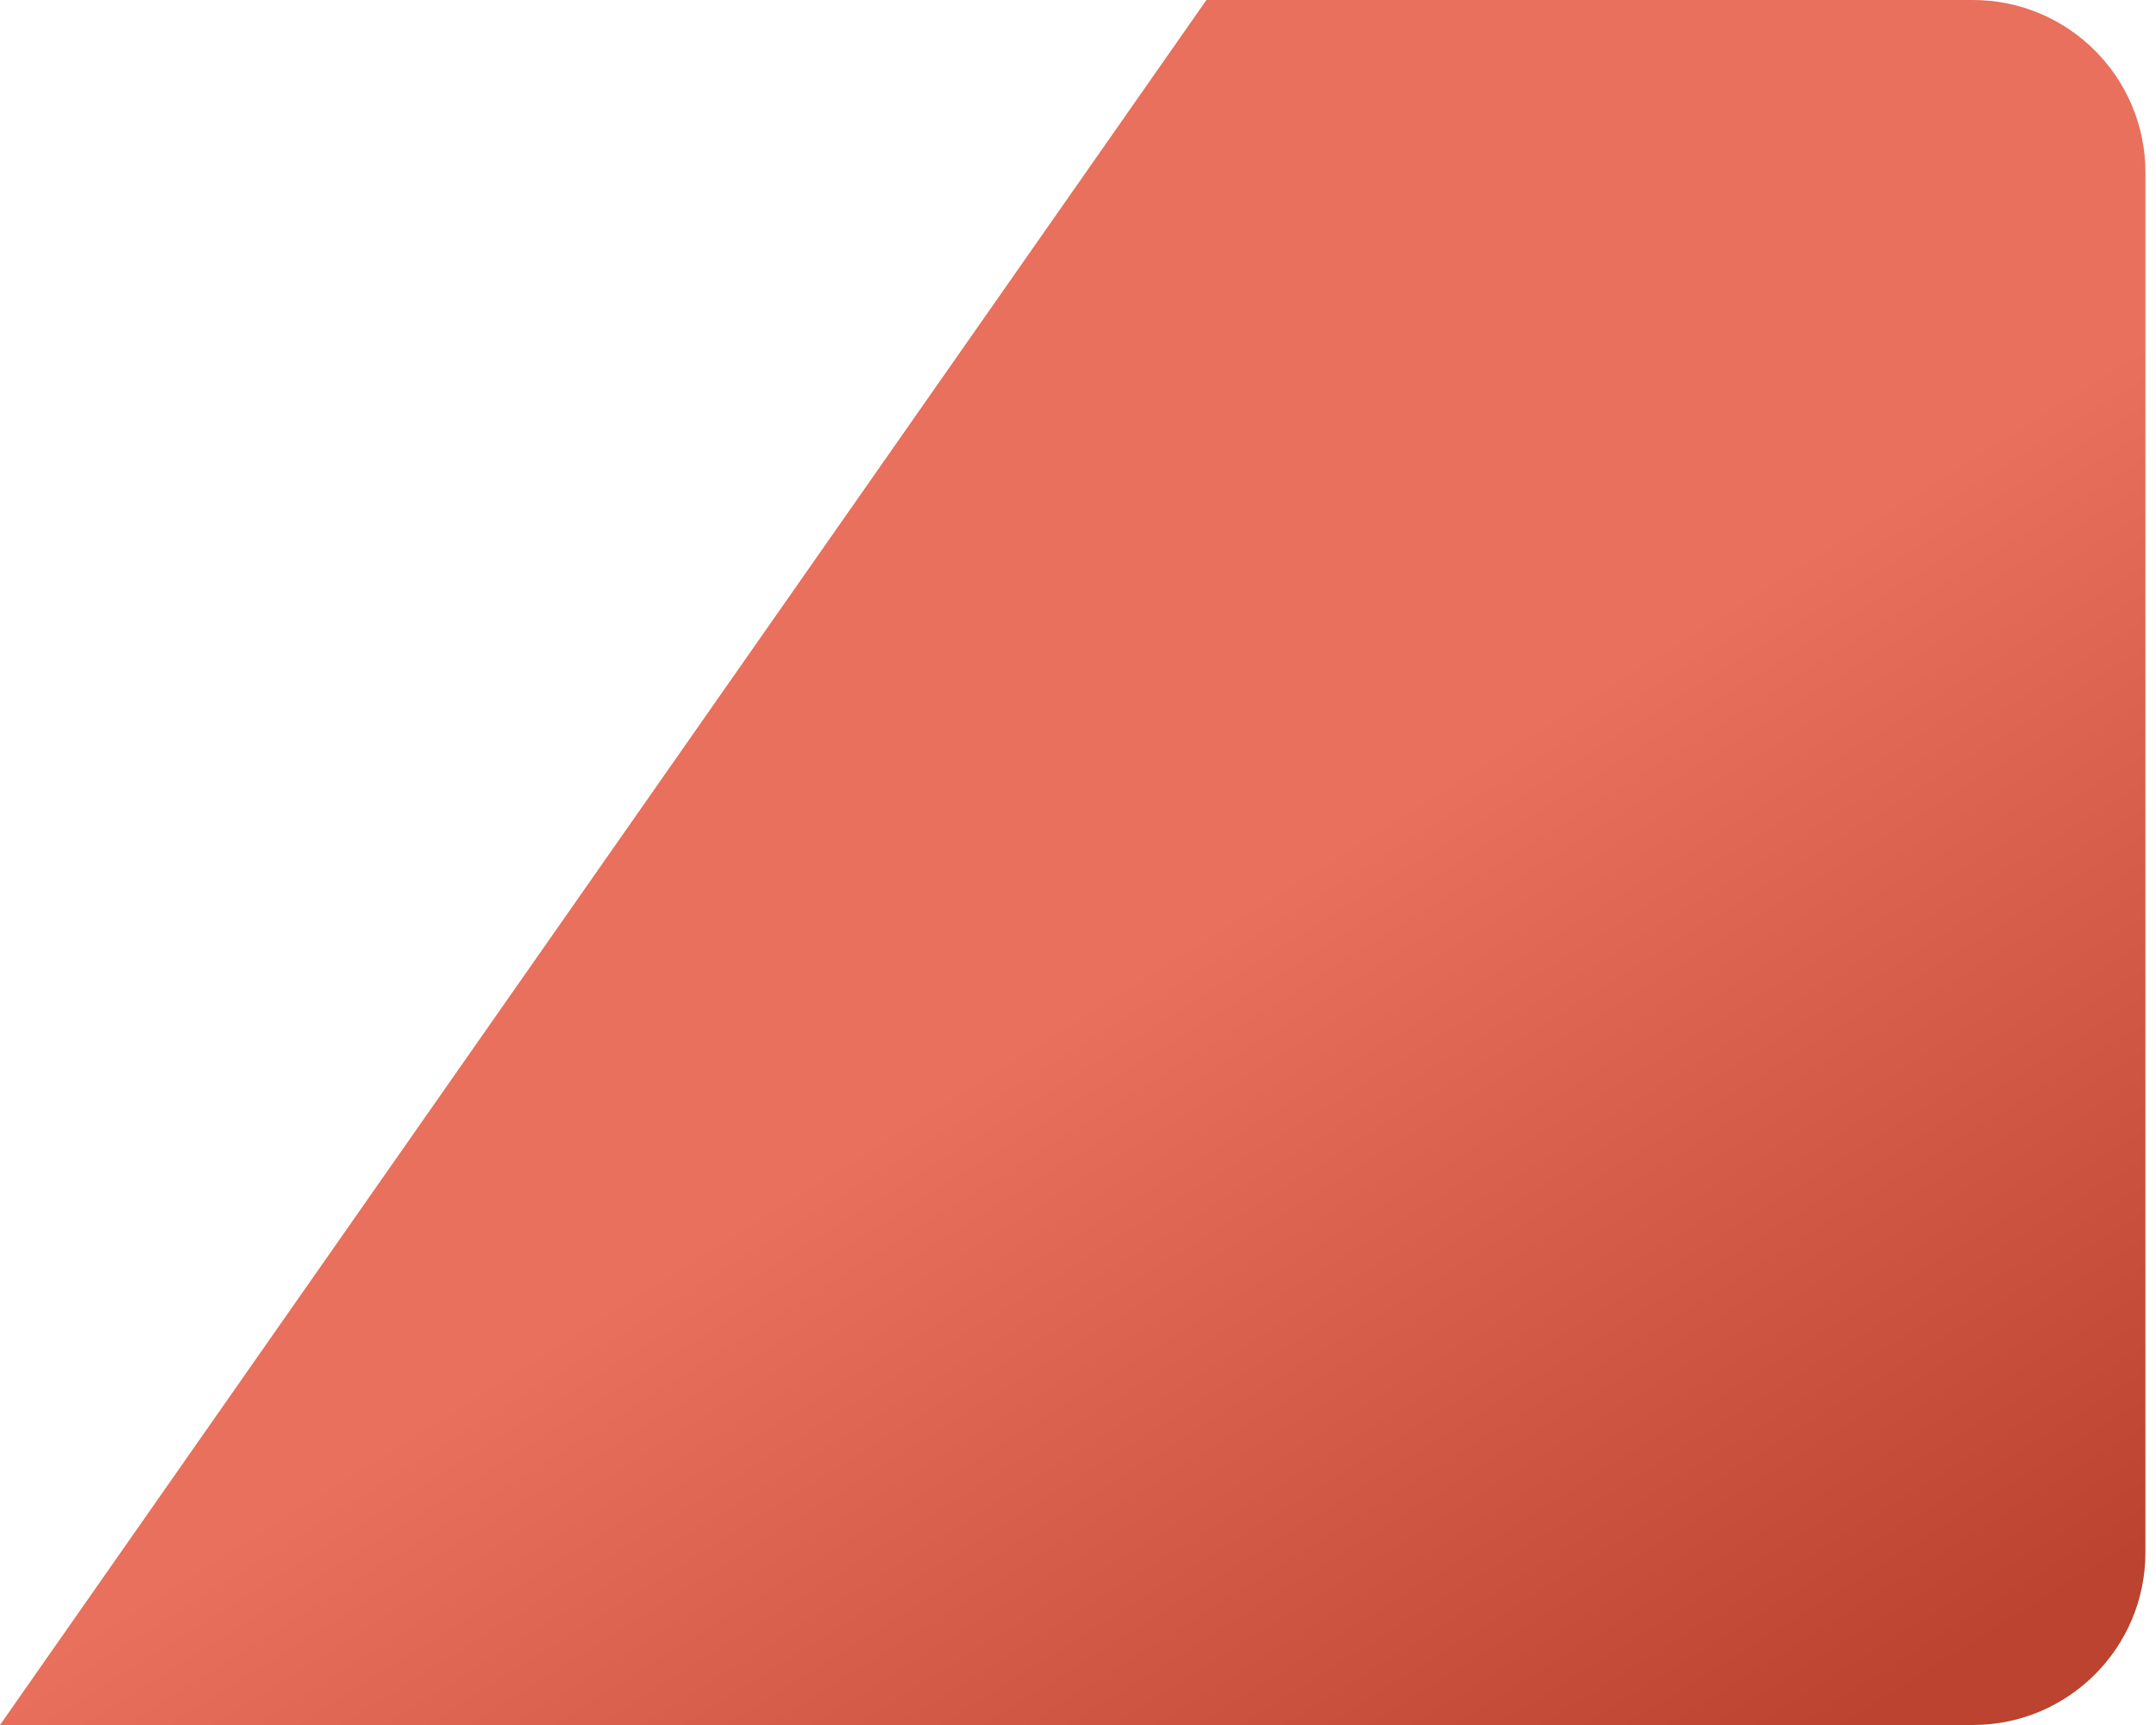 <svg width="200" height="160" viewBox="0 0 200 160" fill="none" xmlns="http://www.w3.org/2000/svg">
    <path fill-rule="evenodd" clip-rule="evenodd" d="M0 160H183.019C191.855 160 199.019 152.837 199.019 144V16C199.019 7.163 191.855 0 183.019 0H111.914L0 160Z" fill="url(#paint0_linear_4_984)"/>
    <defs>
        <linearGradient id="paint0_linear_4_984" x1="107" y1="89" x2="157.5" y2="169.5" gradientUnits="userSpaceOnUse">
            <stop stop-color="#E8705C"/>
            <stop offset="1" stop-color="#BB432F"/>
        </linearGradient>
    </defs>
</svg>
